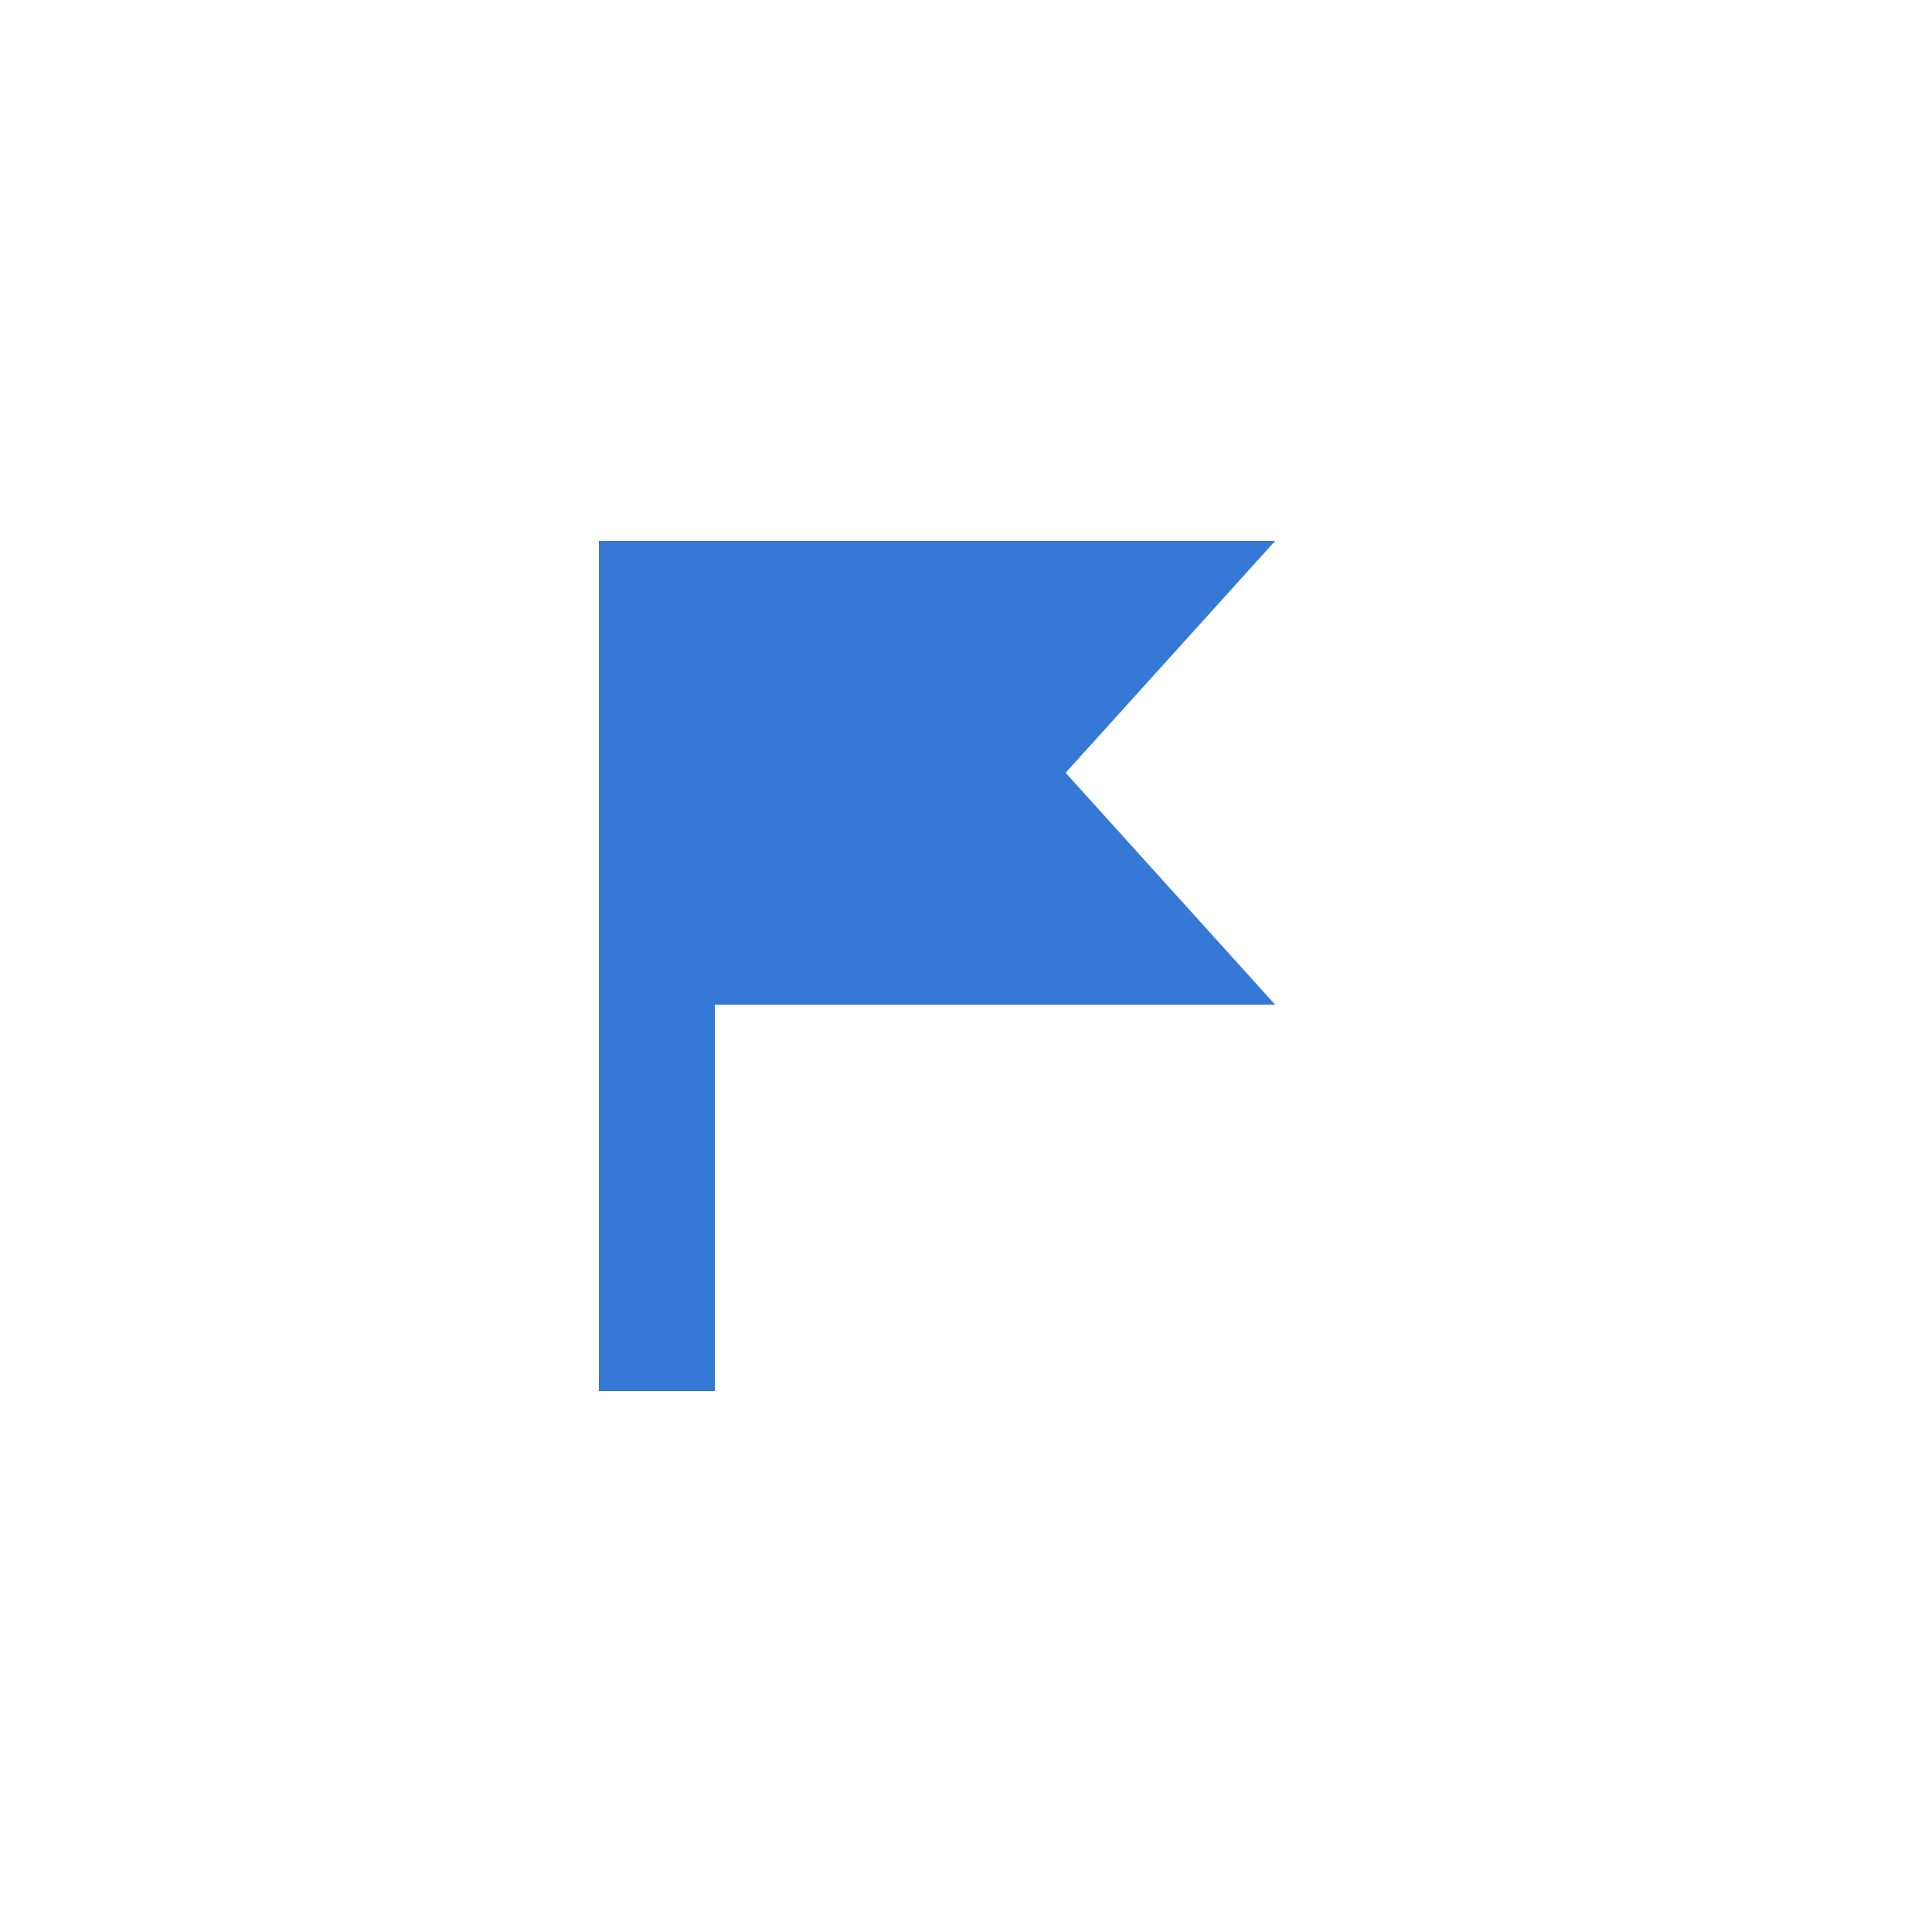 <?xml version="1.0" encoding="UTF-8"?>
<svg width="25px" height="25px" viewBox="0 0 25 25" version="1.1" xmlns="http://www.w3.org/2000/svg" xmlns:xlink="http://www.w3.org/1999/xlink">
    <!-- Generator: Sketch 58 (84663) - https://sketch.com -->
    <title>Artboard Copy 67</title>
    <desc>Created with Sketch.</desc>
    <g id="Artboard-Copy-67" stroke="none" stroke-width="1" fill="none" fill-rule="evenodd">
        <g id="Group-18" transform="translate(8, 7)">
            <path d="M-5,5.5 L6,5.5" id="Line-4" stroke="#3578D5" stroke-width="1.5" transform="translate(0.5, 5.5) rotate(90) translate(-0.5, -5.5) "></path>
            <polygon id="Rectangle" fill="#3578D5" points="0.5 0 8.5 0 5.789 3 8.5 6 0.5 6"></polygon>
        </g>
    </g>
</svg>